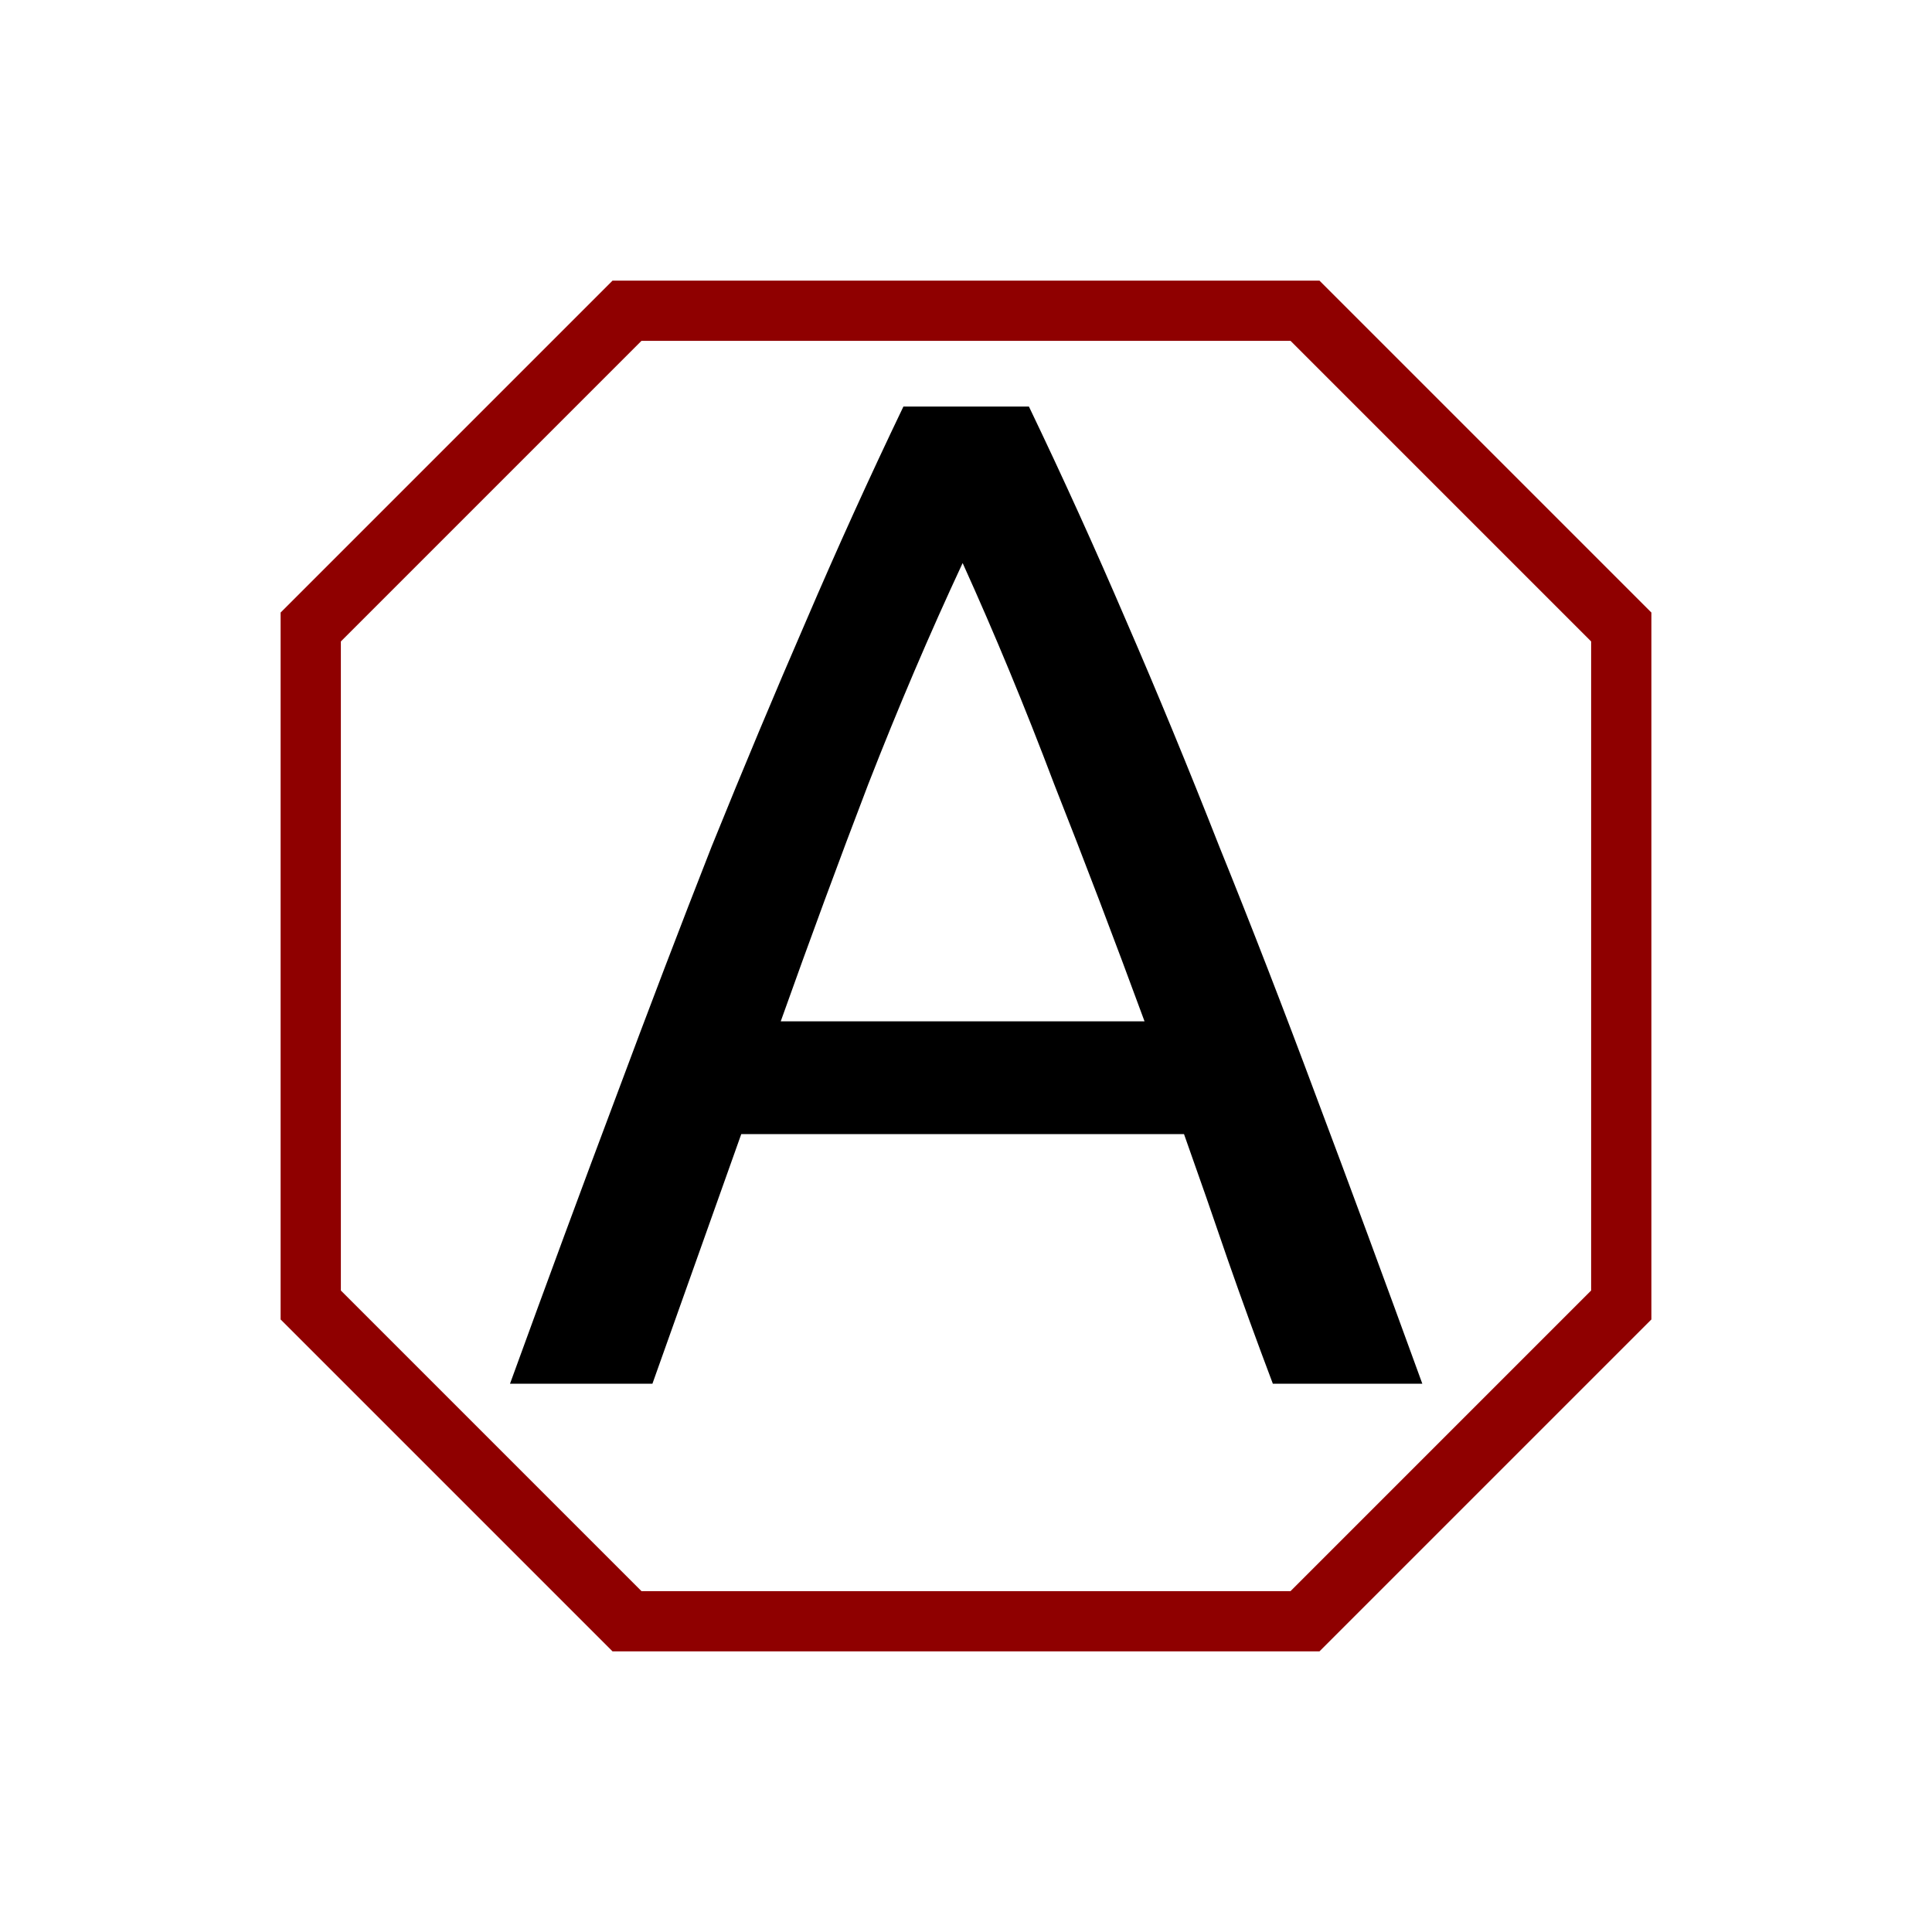 <svg xmlns="http://www.w3.org/2000/svg" xmlns:xlink="http://www.w3.org/1999/xlink" width="128" height="128" viewBox="0 0 128 128"><defs><linearGradient id="a"><stop offset="0" stop-color="#ffc3c3"/><stop offset=".56" stop-color="#a91010"/><stop offset=".763" stop-color="#e55d5d"/><stop offset="1" stop-color="#8f0000"/></linearGradient><radialGradient xlink:href="#a" id="b" cx="83.036" cy="1013.255" fx="83.036" fy="1013.255" r="45" gradientTransform="matrix(1.144 -.022 .022 1.12 -33.926 -120.168)" gradientUnits="userSpaceOnUse"/></defs><g fill="url(#b)"><path d="M40.583 18.591l-21.992 21.992v46.834l21.992 21.992h46.834l21.992-21.992v-46.834l-21.992-21.992zm1.916 3.991h43.002l19.916 19.916v43.002l-19.916 19.917h-43.002l-19.916-19.917v-43.002z"/><path d="M1 8.983l7.981-7.981 9.899 9.899 5.042-5.042 1.741 19.804-19.804-1.741 5.042-5.042zm126 110.034l-7.981 7.981-9.899-9.899-5.042 5.042-1.741-19.804 19.804 1.741-5.042 5.042zm-7.983-118.017l7.981 7.981-9.899 9.899 5.042 5.042-19.804 1.741 1.741-19.804 5.042 5.042zm-110.034 126l-7.981-7.981 9.899-9.899-5.042-5.042 19.804-1.741-1.741 19.804-5.042-5.042z" color="#000"/></g><path d="M84.329 91.674q-1.588-4.204-2.989-8.221-1.401-4.11-2.896-8.314h-29.334l-5.885 16.535h-9.435q3.737-10.276 7.006-18.964 3.27-8.781 6.353-16.629 3.176-7.847 6.259-14.947 3.083-7.193 6.446-14.2h8.314q3.363 7.006 6.446 14.2 3.083 7.1 6.166 14.947 3.176 7.847 6.446 16.629 3.27 8.688 7.006 18.964h-9.903zm-8.501-24.009q-2.989-8.128-5.979-15.695-2.896-7.66-6.072-14.667-3.27 7.006-6.259 14.667-2.896 7.567-5.792 15.695h24.102z" style="line-height:125%" font-size="15" font-family="Sans" letter-spacing="0" word-spacing="0"/></svg>